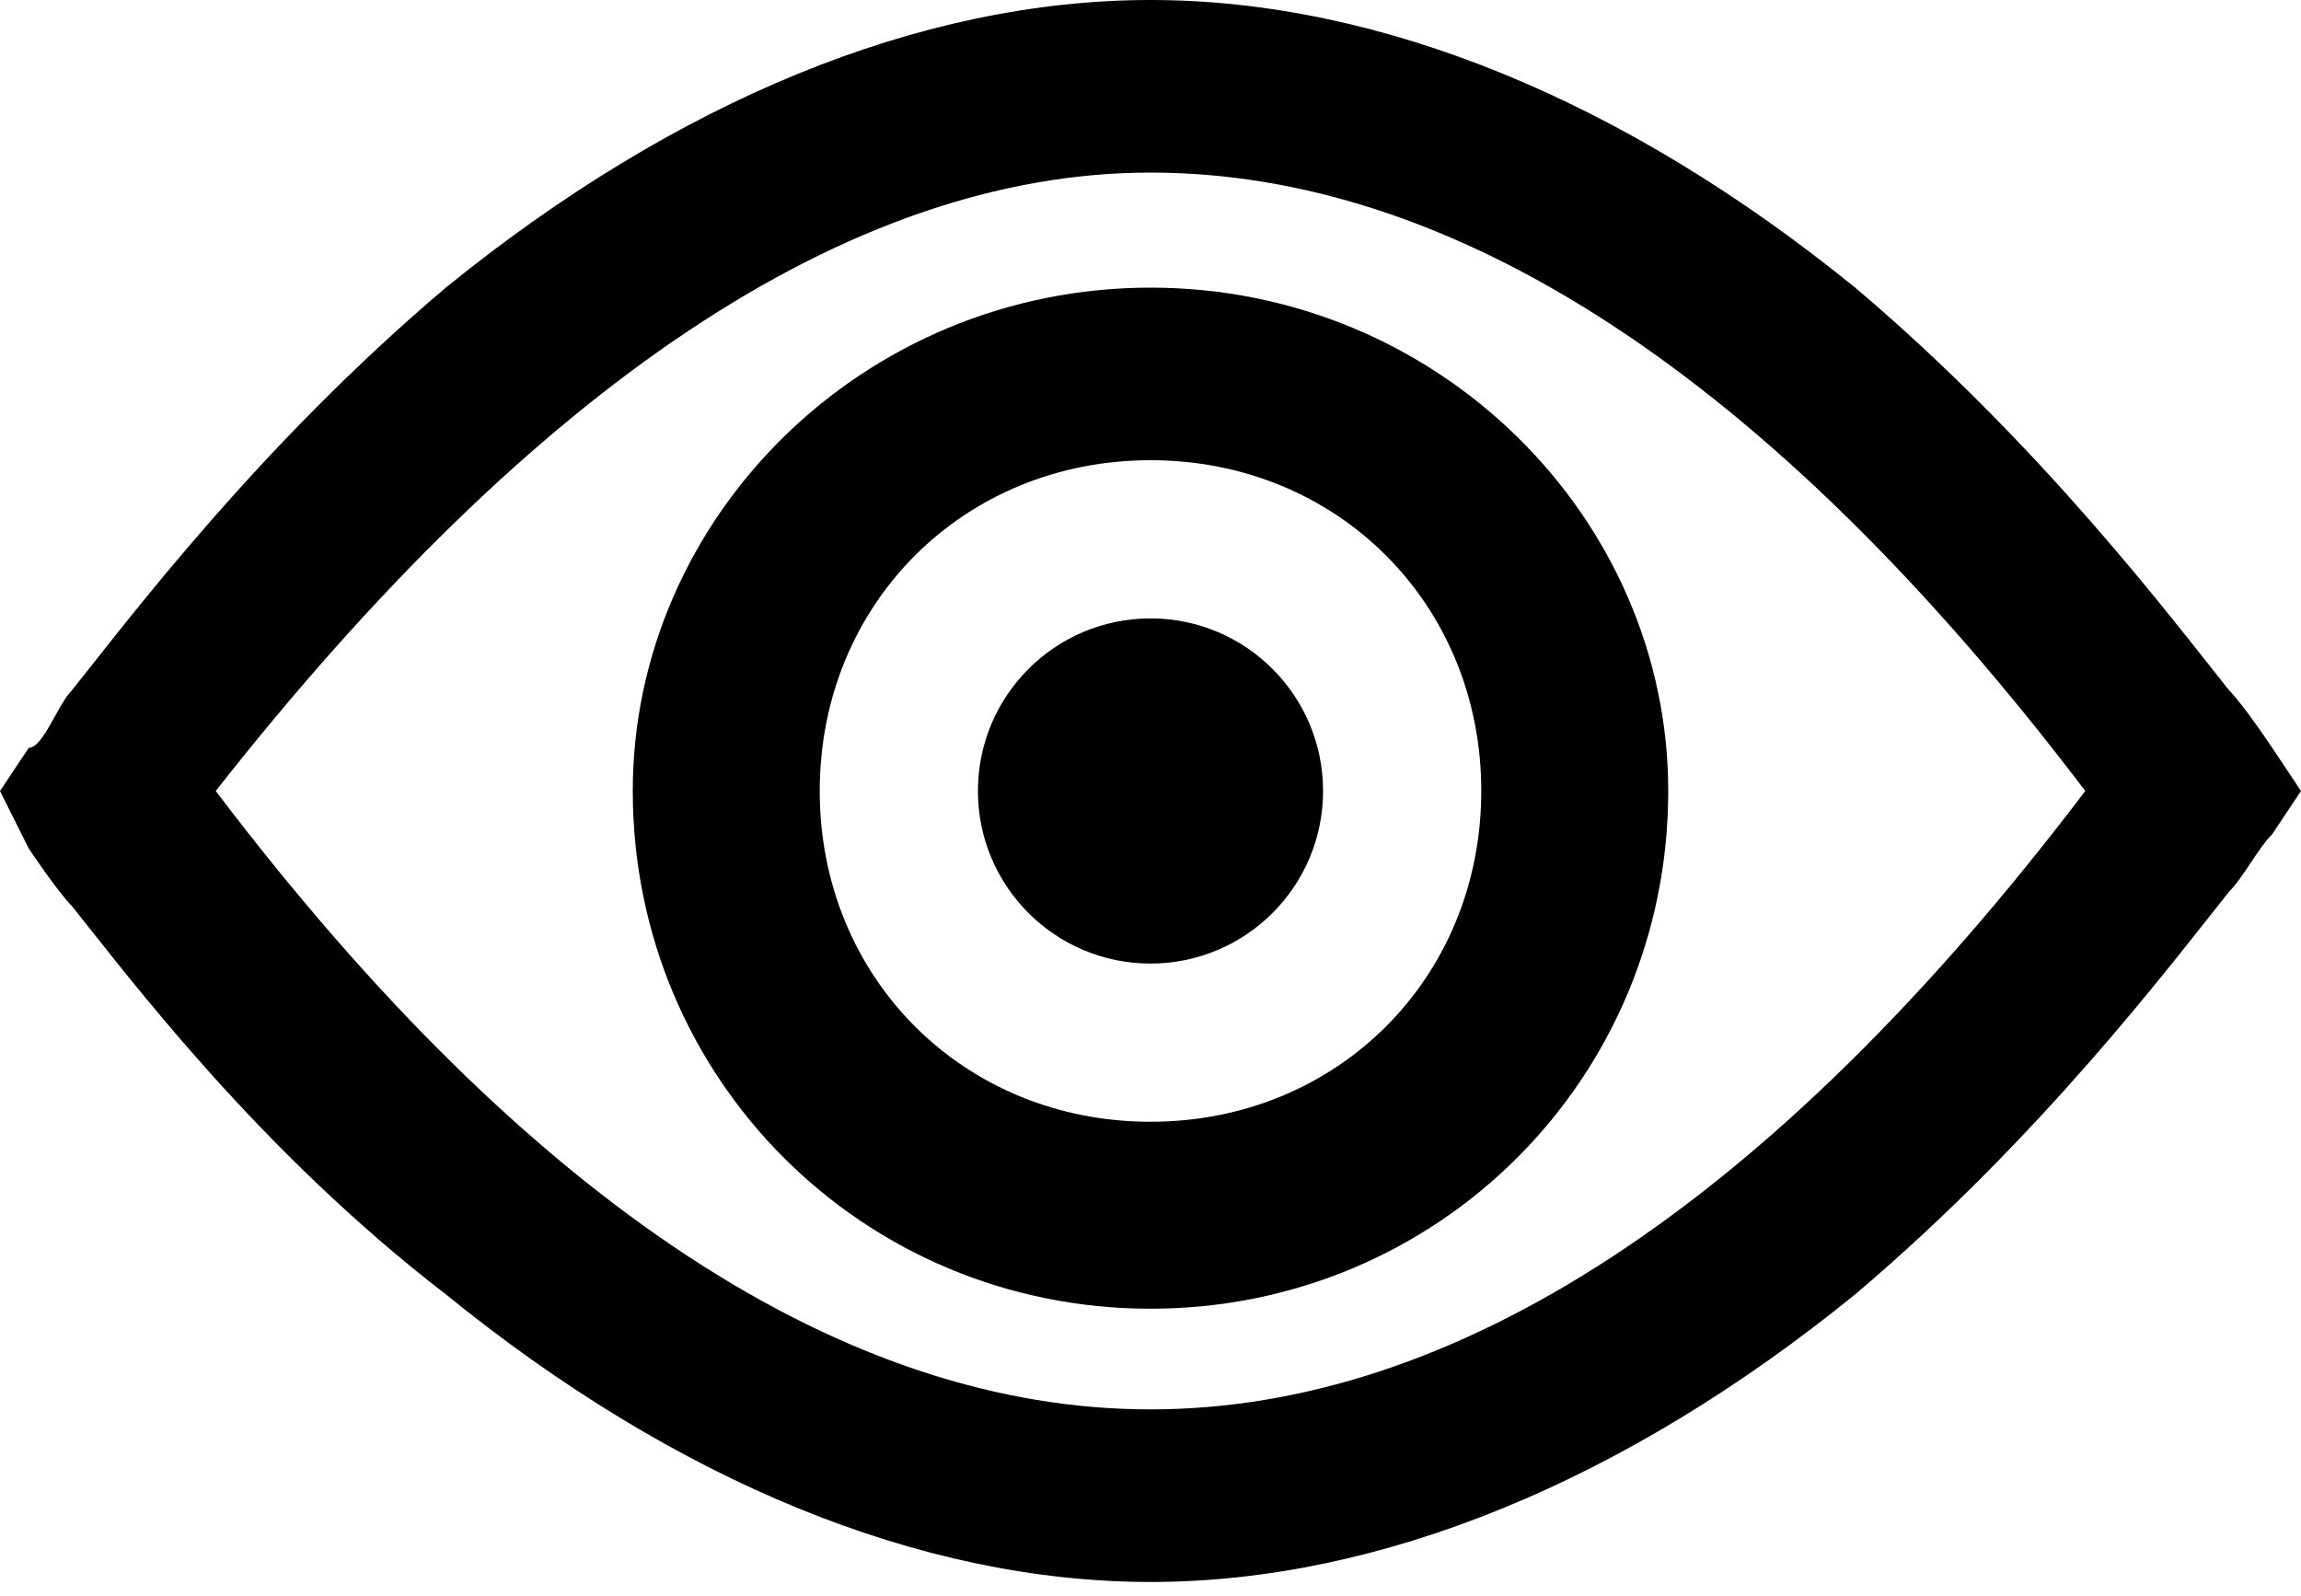 <svg xmlns="http://www.w3.org/2000/svg" viewBox="0 0 16 11.1"><path fill="currentColor" d="M15.8 5.2s-.2-.3-.3-.4c-.4-.5-1.3-1.7-2.6-2.8C11.3.7 9.6 0 8 0S4.7.7 3.1 2C1.8 3.1.9 4.3.5 4.8c-.1.1-.2.4-.3.4l-.2.3.2.4s.2.3.3.4C.9 6.8 1.8 8 3.1 9c1.6 1.3 3.3 2 4.9 2s3.3-.7 4.9-2c1.3-1.1 2.2-2.3 2.6-2.8.1-.1.2-.3.3-.4l.2-.3-.2-.3zM8 9.8c-2.1 0-4.3-1.4-6.5-4.3C3.7 2.7 5.9 1.2 8 1.2c2.1 0 4.3 1.4 6.5 4.3-2.2 2.9-4.4 4.3-6.5 4.3z"/><circle fill="currentColor" cx="8" cy="5.5" r="1.2"/><path fill="currentColor" d="M8 2C6 2 4.4 3.6 4.4 5.5c0 2 1.6 3.6 3.6 3.6s3.6-1.6 3.6-3.6C11.6 3.6 10 2 8 2zm0 5.8c-1.3 0-2.3-1-2.3-2.3s1-2.3 2.3-2.3 2.3 1 2.3 2.3c0 1.3-1 2.3-2.3 2.3z"/></svg>